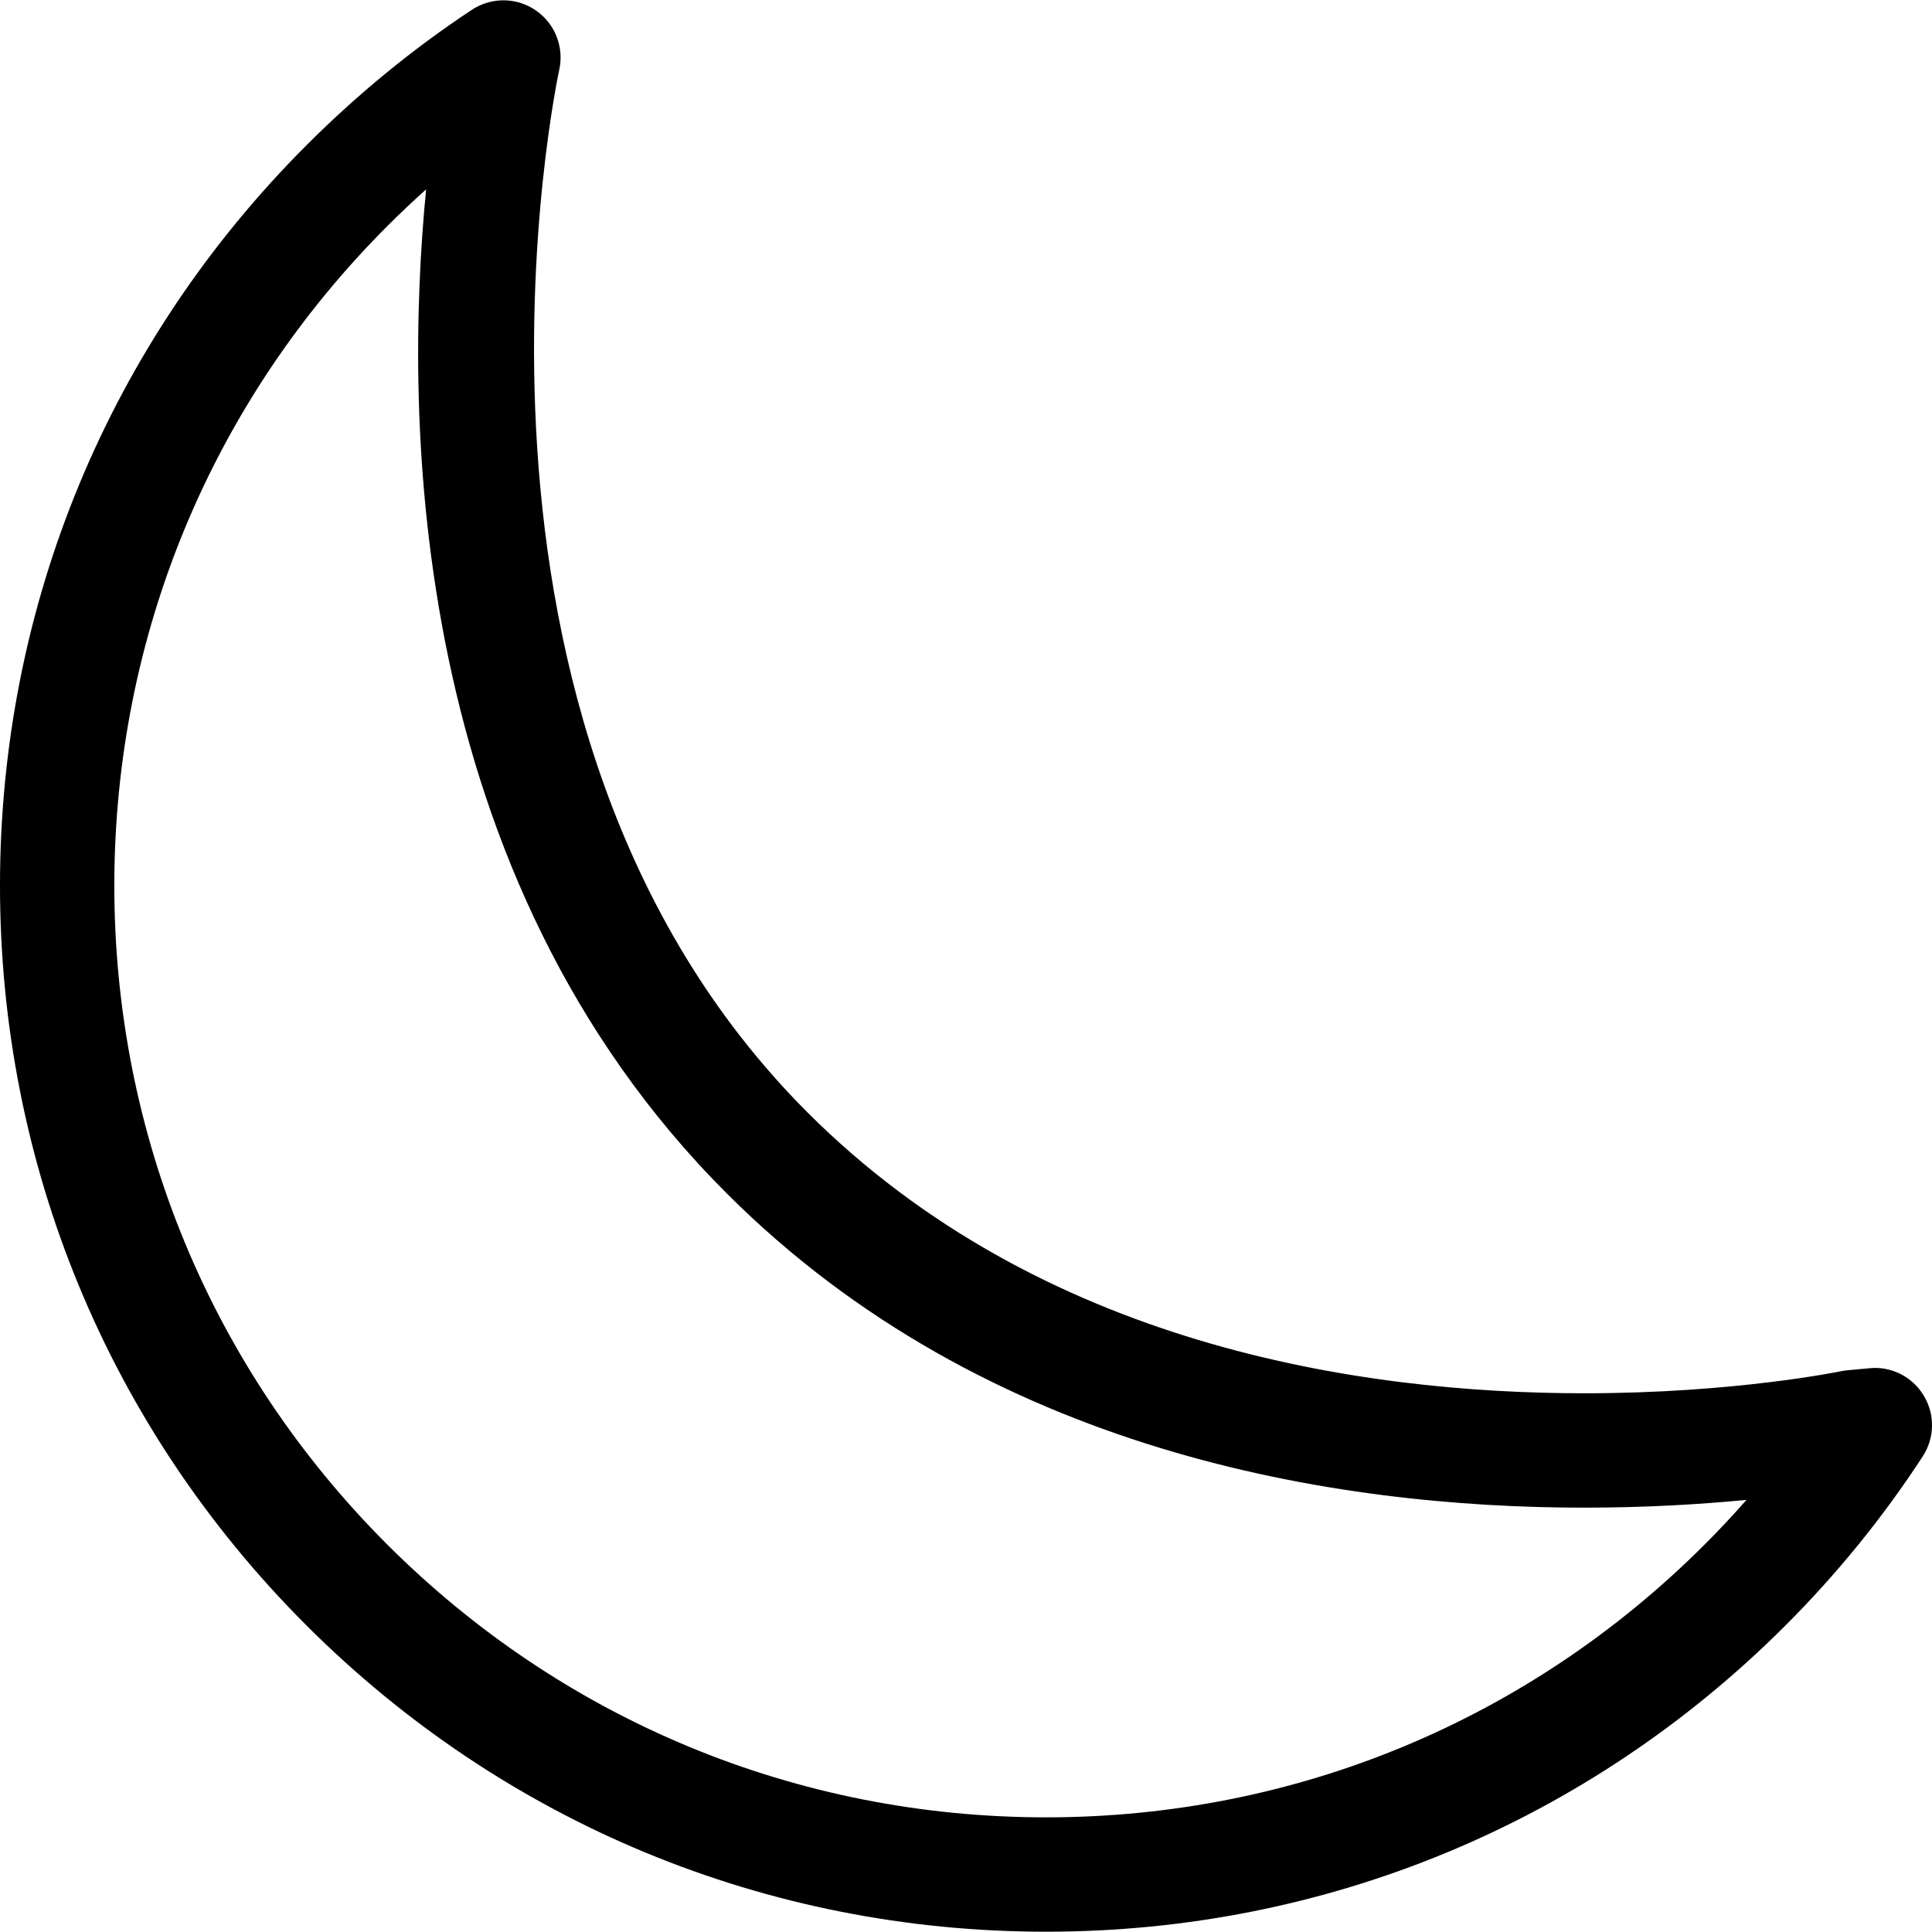 <?xml version="1.0" encoding="iso-8859-1"?>
<!-- Generator: Adobe Illustrator 19.1.0, SVG Export Plug-In . SVG Version: 6.00 Build 0)  -->
<svg version="1.1" id="Capa_1" xmlns="http://www.w3.org/2000/svg" xmlns:xlink="http://www.w3.org/1999/xlink" x="0px" y="0px"
	 viewBox="0 0 67.569 67.569" style="enable-background:new 0 0 67.569 67.569;" xml:space="preserve">
<g>
	<g>
		<path d="M10.709,56.838c6.914,6.914,16.104,10.721,25.877,10.721c9.768,0,18.951-3.804,25.857-10.709
			c1.804-1.804,3.42-3.793,4.802-5.915c0.419-0.643,0.433-1.468,0.036-2.125c-0.395-0.657-1.132-1.036-1.896-0.958l-0.771,0.071
			c-0.076,0.007-0.152,0.019-0.229,0.034c-0.036,0.008-3.736,0.771-8.975,0.771c-7.912,0-19.049-1.704-27.168-9.822
			c-13.581-13.58-8.734-36.232-8.684-36.46c0.177-0.795-0.146-1.62-0.818-2.082c-0.67-0.462-1.555-0.471-2.236-0.022
			c-2.049,1.354-3.993,2.945-5.777,4.729C3.815,11.982,0.005,21.174,0,30.952C-0.006,40.734,3.797,49.927,10.709,56.838z
			 M13.554,7.899c0.439-0.439,0.89-0.865,1.349-1.277c-0.788,8.053-0.631,23.972,10.51,35.112
			c9.087,9.087,21.328,10.994,29.996,10.994c2.186,0,4.115-0.121,5.672-0.272c-0.471,0.537-0.961,1.06-1.467,1.565
			c-6.151,6.151-14.33,9.538-23.029,9.538c-8.705,0-16.891-3.391-23.049-9.549c-6.155-6.155-9.542-14.344-9.538-23.057
			C4.004,22.243,7.398,14.055,13.554,7.899z"/>
	</g>
</g>
<g>
</g>
<g>
</g>
<g>
</g>
<g>
</g>
<g>
</g>
<g>
</g>
<g>
</g>
<g>
</g>
<g>
</g>
<g>
</g>
<g>
</g>
<g>
</g>
<g>
</g>
<g>
</g>
<g>
</g>
</svg>
